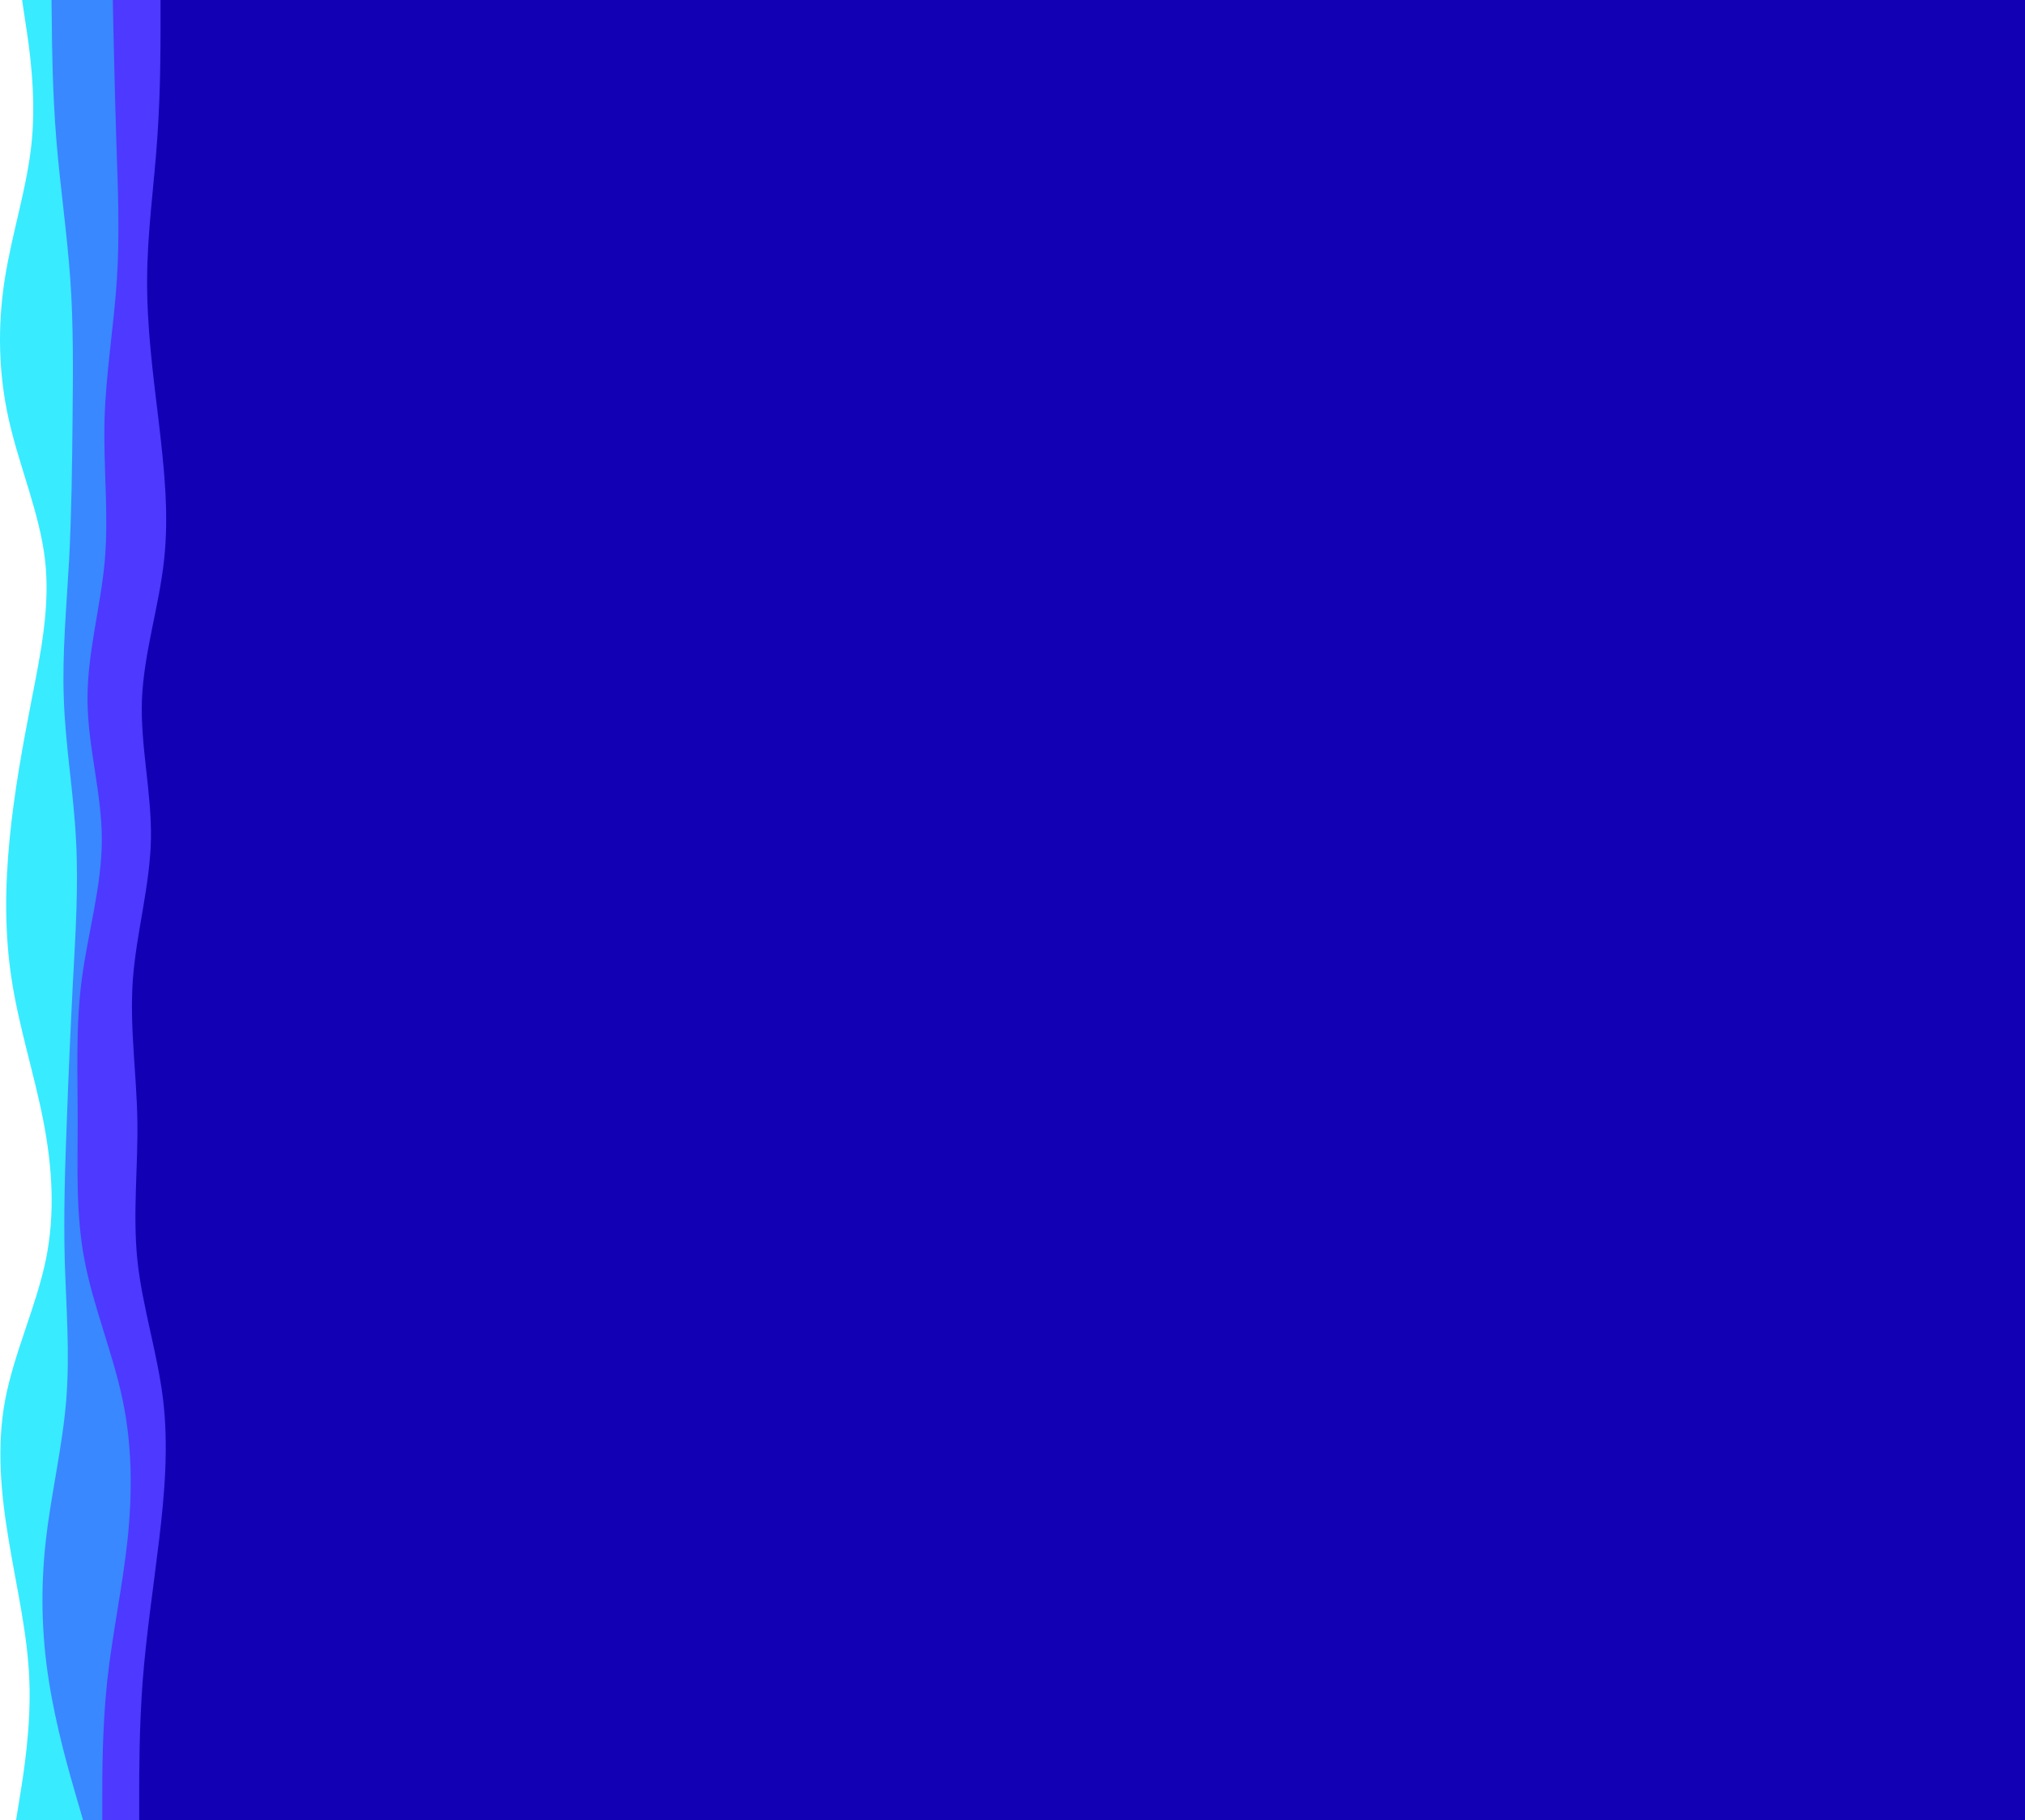 <svg width="1335" height="1200" viewBox="0 0 1335 1200" fill="none" xmlns="http://www.w3.org/2000/svg">
<g id="wave-right" clip-path="url(#clip0_18_15)">
<path id="rv-0" d="M13.069 1184.67L10.578 1200H1335V0H14.563L16.855 15.333C19.246 30.667 23.829 61.333 21.039 92C18.25 122.667 7.888 153.333 3.106 184.267C-1.677 215.067 -1.079 246.267 5.895 277.067C12.87 308 26.22 338.667 29.707 369.333C33.194 400 26.818 430.667 20.84 461.333C14.862 492 9.283 522.667 6.294 553.6C3.305 584.4 2.906 615.6 7.788 646.4C12.571 677.333 22.534 708 28.512 738.667C34.489 769.333 36.482 800 30.205 830.667C23.829 861.333 9.283 892 3.405 922.933C-2.374 953.733 0.615 984.933 5.796 1015.73C10.877 1046.67 18.25 1077.33 19.346 1108C20.541 1138.67 15.56 1169.33 13.069 1184.67Z" fill="#39EBFF"/>
<path id="rv-1" d="M54.769 1200L50.312 1184.67C45.854 1169.33 36.94 1138.67 32.185 1108C27.332 1077.33 26.738 1046.67 30.204 1015.73C33.671 984.933 41.199 953.733 43.675 922.933C46.151 892 43.576 861.333 42.685 830.667C41.892 800 42.883 769.333 44.072 738.667C45.161 708 46.548 677.333 48.133 646.4C49.816 615.6 51.797 584.4 50.114 553.6C48.529 522.667 43.18 492 42.09 461.333C40.902 430.667 43.873 400 45.557 369.333C47.142 338.667 47.538 308 47.835 277.067L47.867 273.768C48.158 244.041 48.451 213.968 46.35 184.267C44.17 153.333 39.614 122.667 37.138 92C34.662 61.333 34.266 30.667 34.166 15.333L33.968 0H1335V1200H54.769Z" fill="#3988FF"/>
<path id="rv-2" d="M67.432 1200V1184.67C67.432 1169.33 67.432 1138.67 70.711 1108C74.09 1077.33 80.648 1046.67 84.026 1015.73C87.305 984.933 87.305 953.733 80.846 922.933C74.388 892 61.47 861.333 55.707 830.667C49.845 800 51.236 769.333 51.236 738.667C51.236 708 49.845 677.333 53.819 646.4C57.794 615.6 67.134 584.4 67.134 553.6C67.134 522.667 57.794 492 57.695 461.333C57.496 430.667 66.439 400 69.121 369.333C71.705 338.667 68.128 308 68.923 277.067C69.718 246.267 75.083 215.067 77.071 184.267C79.058 153.333 77.667 122.667 76.673 92C75.68 61.333 75.083 30.667 74.686 15.333L74.388 0H1335V1200L67.432 1200Z" fill="#4D39FF"/>
<path id="rv-3" d="M91.771 1184.67V1200H1335V584V0H105.846V15.333C105.846 30.667 105.846 61.333 103.634 92C101.523 122.667 97.099 153.333 96.999 184.267C96.798 215.067 100.819 246.267 104.539 277.067C108.158 308 111.576 338.667 108.158 369.333C104.84 400 94.787 430.667 93.581 461.333C92.475 492 100.115 522.667 99.512 553.6C98.808 584.4 89.761 615.6 87.549 646.4C85.438 677.333 90.062 708 90.565 738.667C91.067 769.333 87.448 800 90.565 830.667C93.782 861.333 103.835 892 107.555 922.933C111.174 953.733 108.56 984.933 104.84 1015.73C101.121 1046.67 96.496 1077.33 94.084 1108C91.771 1138.67 91.771 1169.33 91.771 1184.67V1184.67Z" fill="#1200B4"/>
</g>
<defs>
<clipPath id="clip0_18_15">
<rect width="1335" height="1200" fill="white"/>
</clipPath>
</defs>
</svg>
